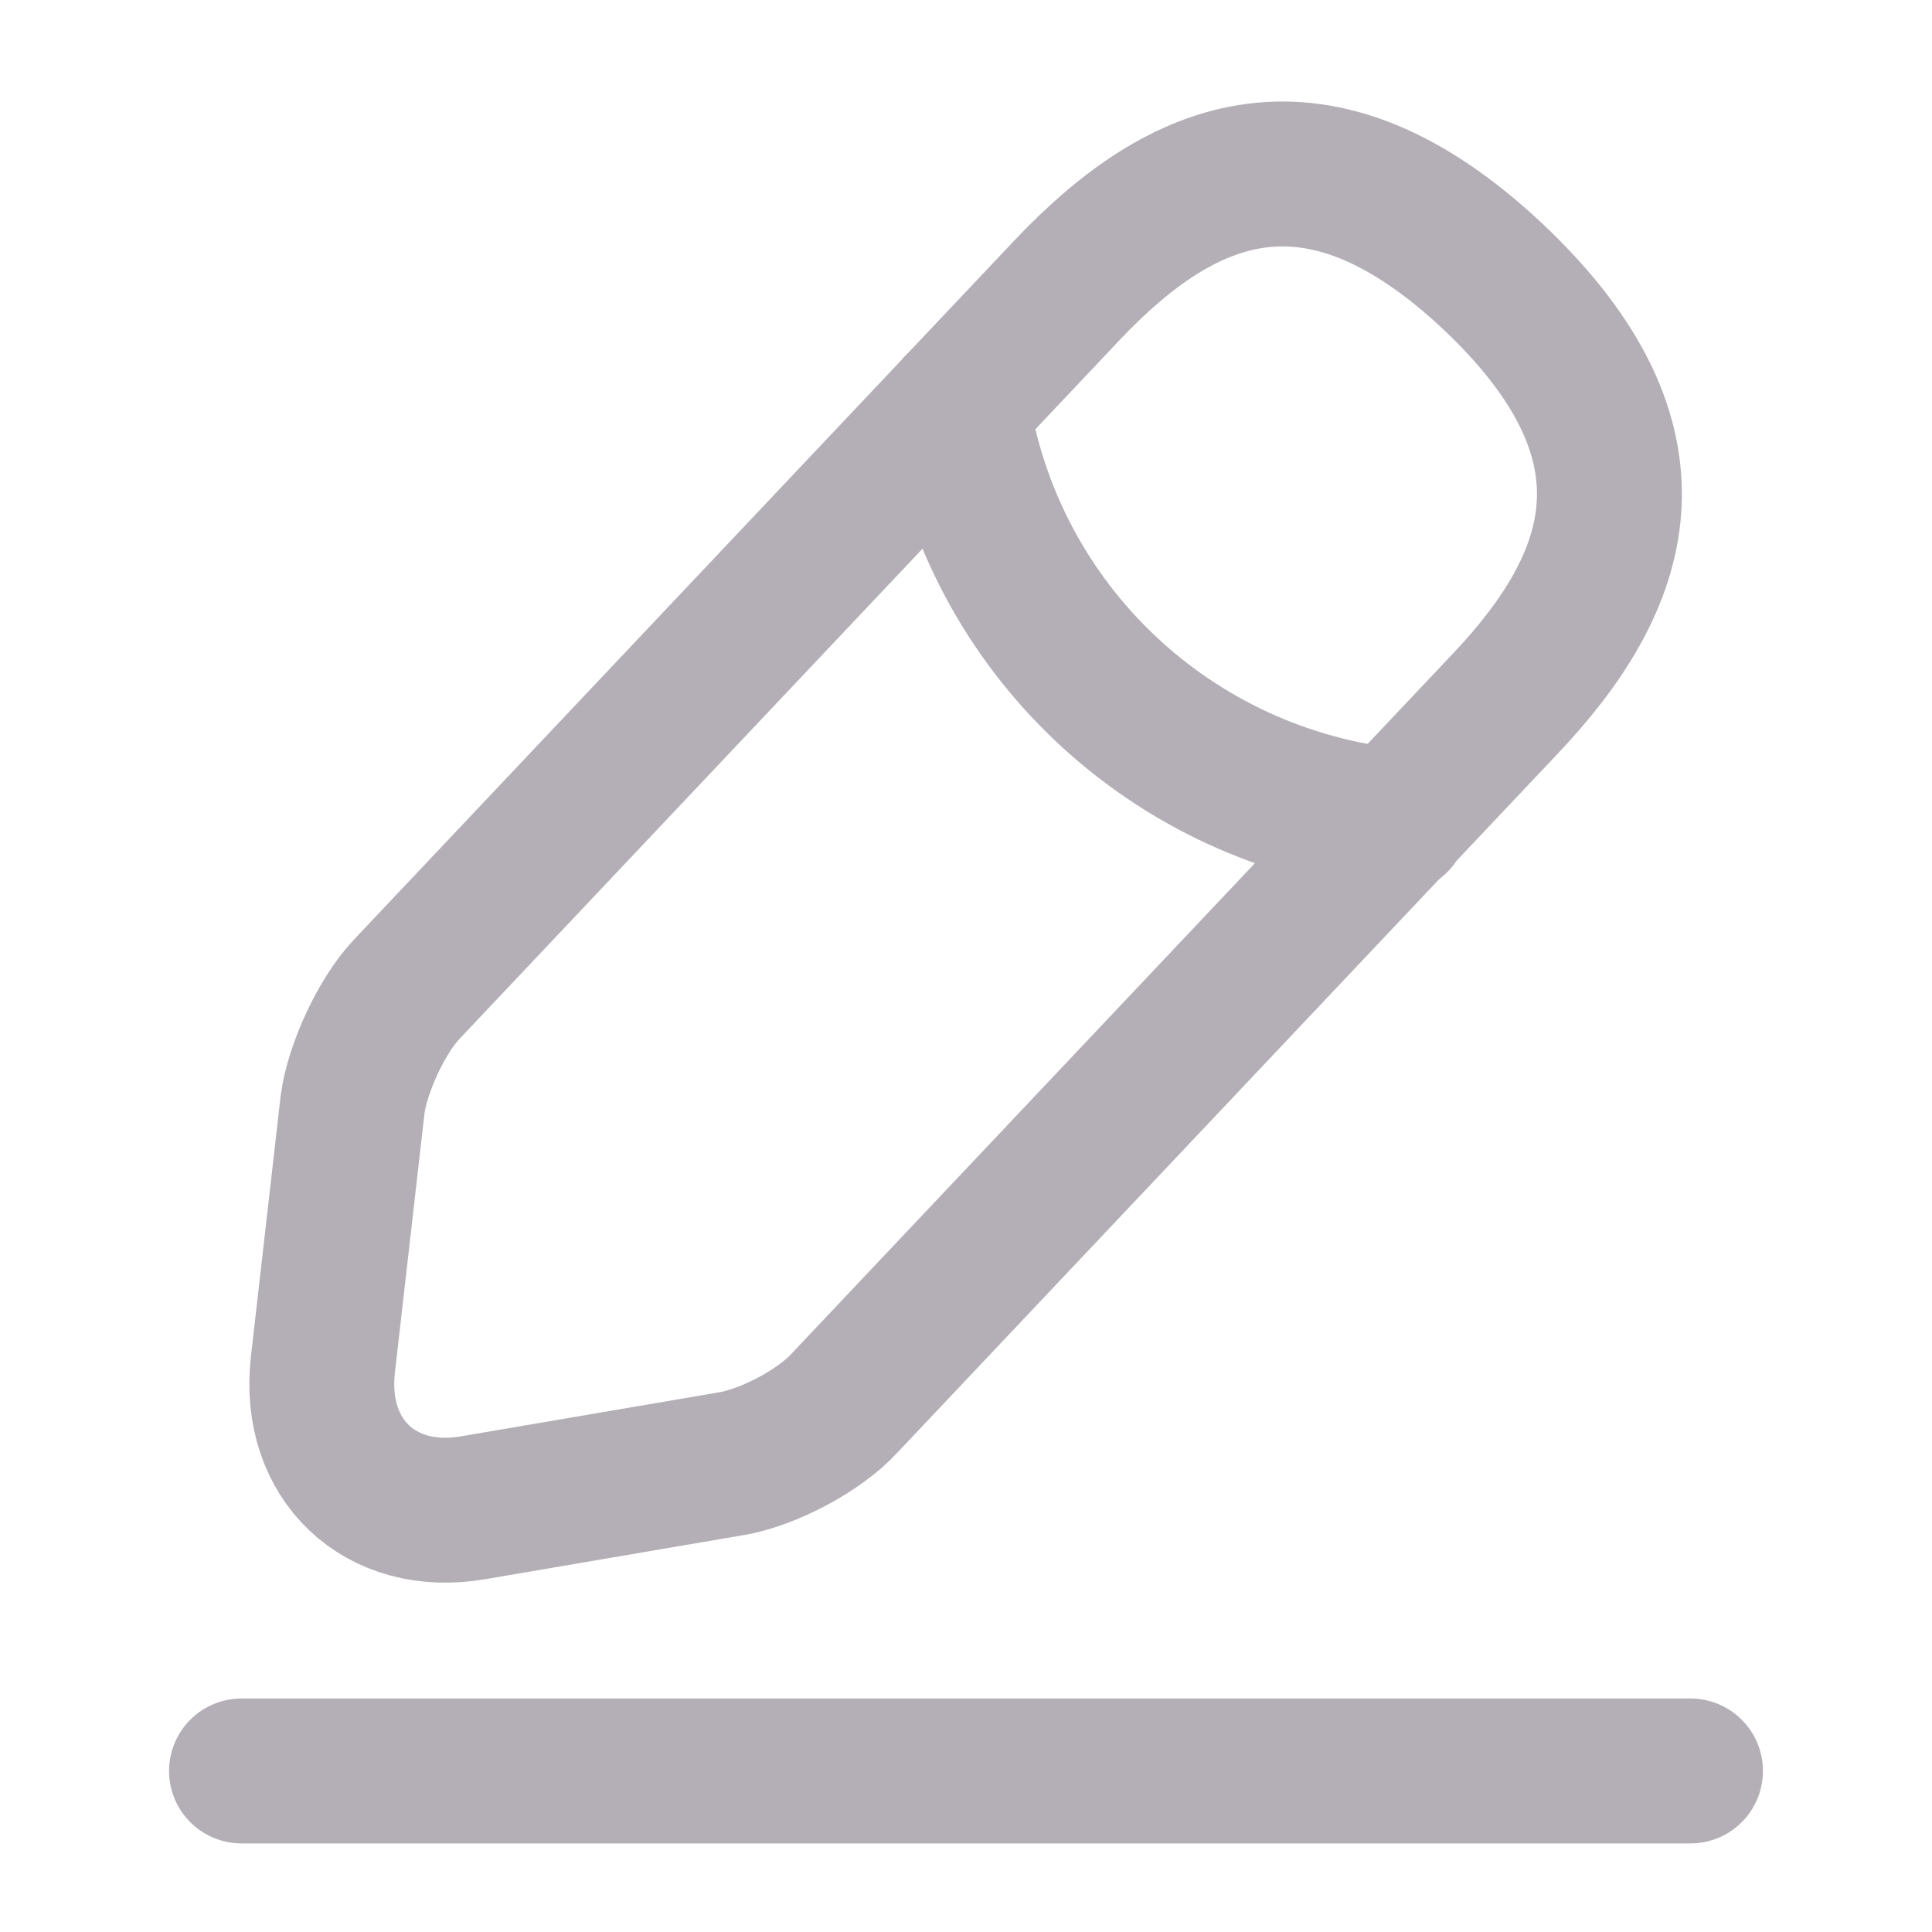 <svg width="20" height="20" viewBox="0 0 20 20" fill="none" xmlns="http://www.w3.org/2000/svg">
<path d="M11.05 3L4.209 10.242C3.95 10.517 3.7 11.058 3.65 11.433L3.342 14.133C3.234 15.108 3.934 15.775 4.9 15.608L7.584 15.15C7.959 15.083 8.484 14.808 8.742 14.525L15.584 7.283C16.767 6.033 17.3 4.608 15.459 2.867C13.625 1.142 12.234 1.75 11.05 3Z" stroke="#B4AFB6" stroke-width="1.5" stroke-miterlimit="10" stroke-linecap="round" stroke-linejoin="round"/>
<path d="M9.908 4.208C10.267 6.508 12.133 8.266 14.45 8.5" stroke="#B4AFB6" stroke-width="1.5" stroke-miterlimit="10" stroke-linecap="round" stroke-linejoin="round"/>
<path d="M2.5 18.333H17.5" stroke="#B4AFB6" stroke-width="1.5" stroke-miterlimit="10" stroke-linecap="round" stroke-linejoin="round"/>
</svg>
